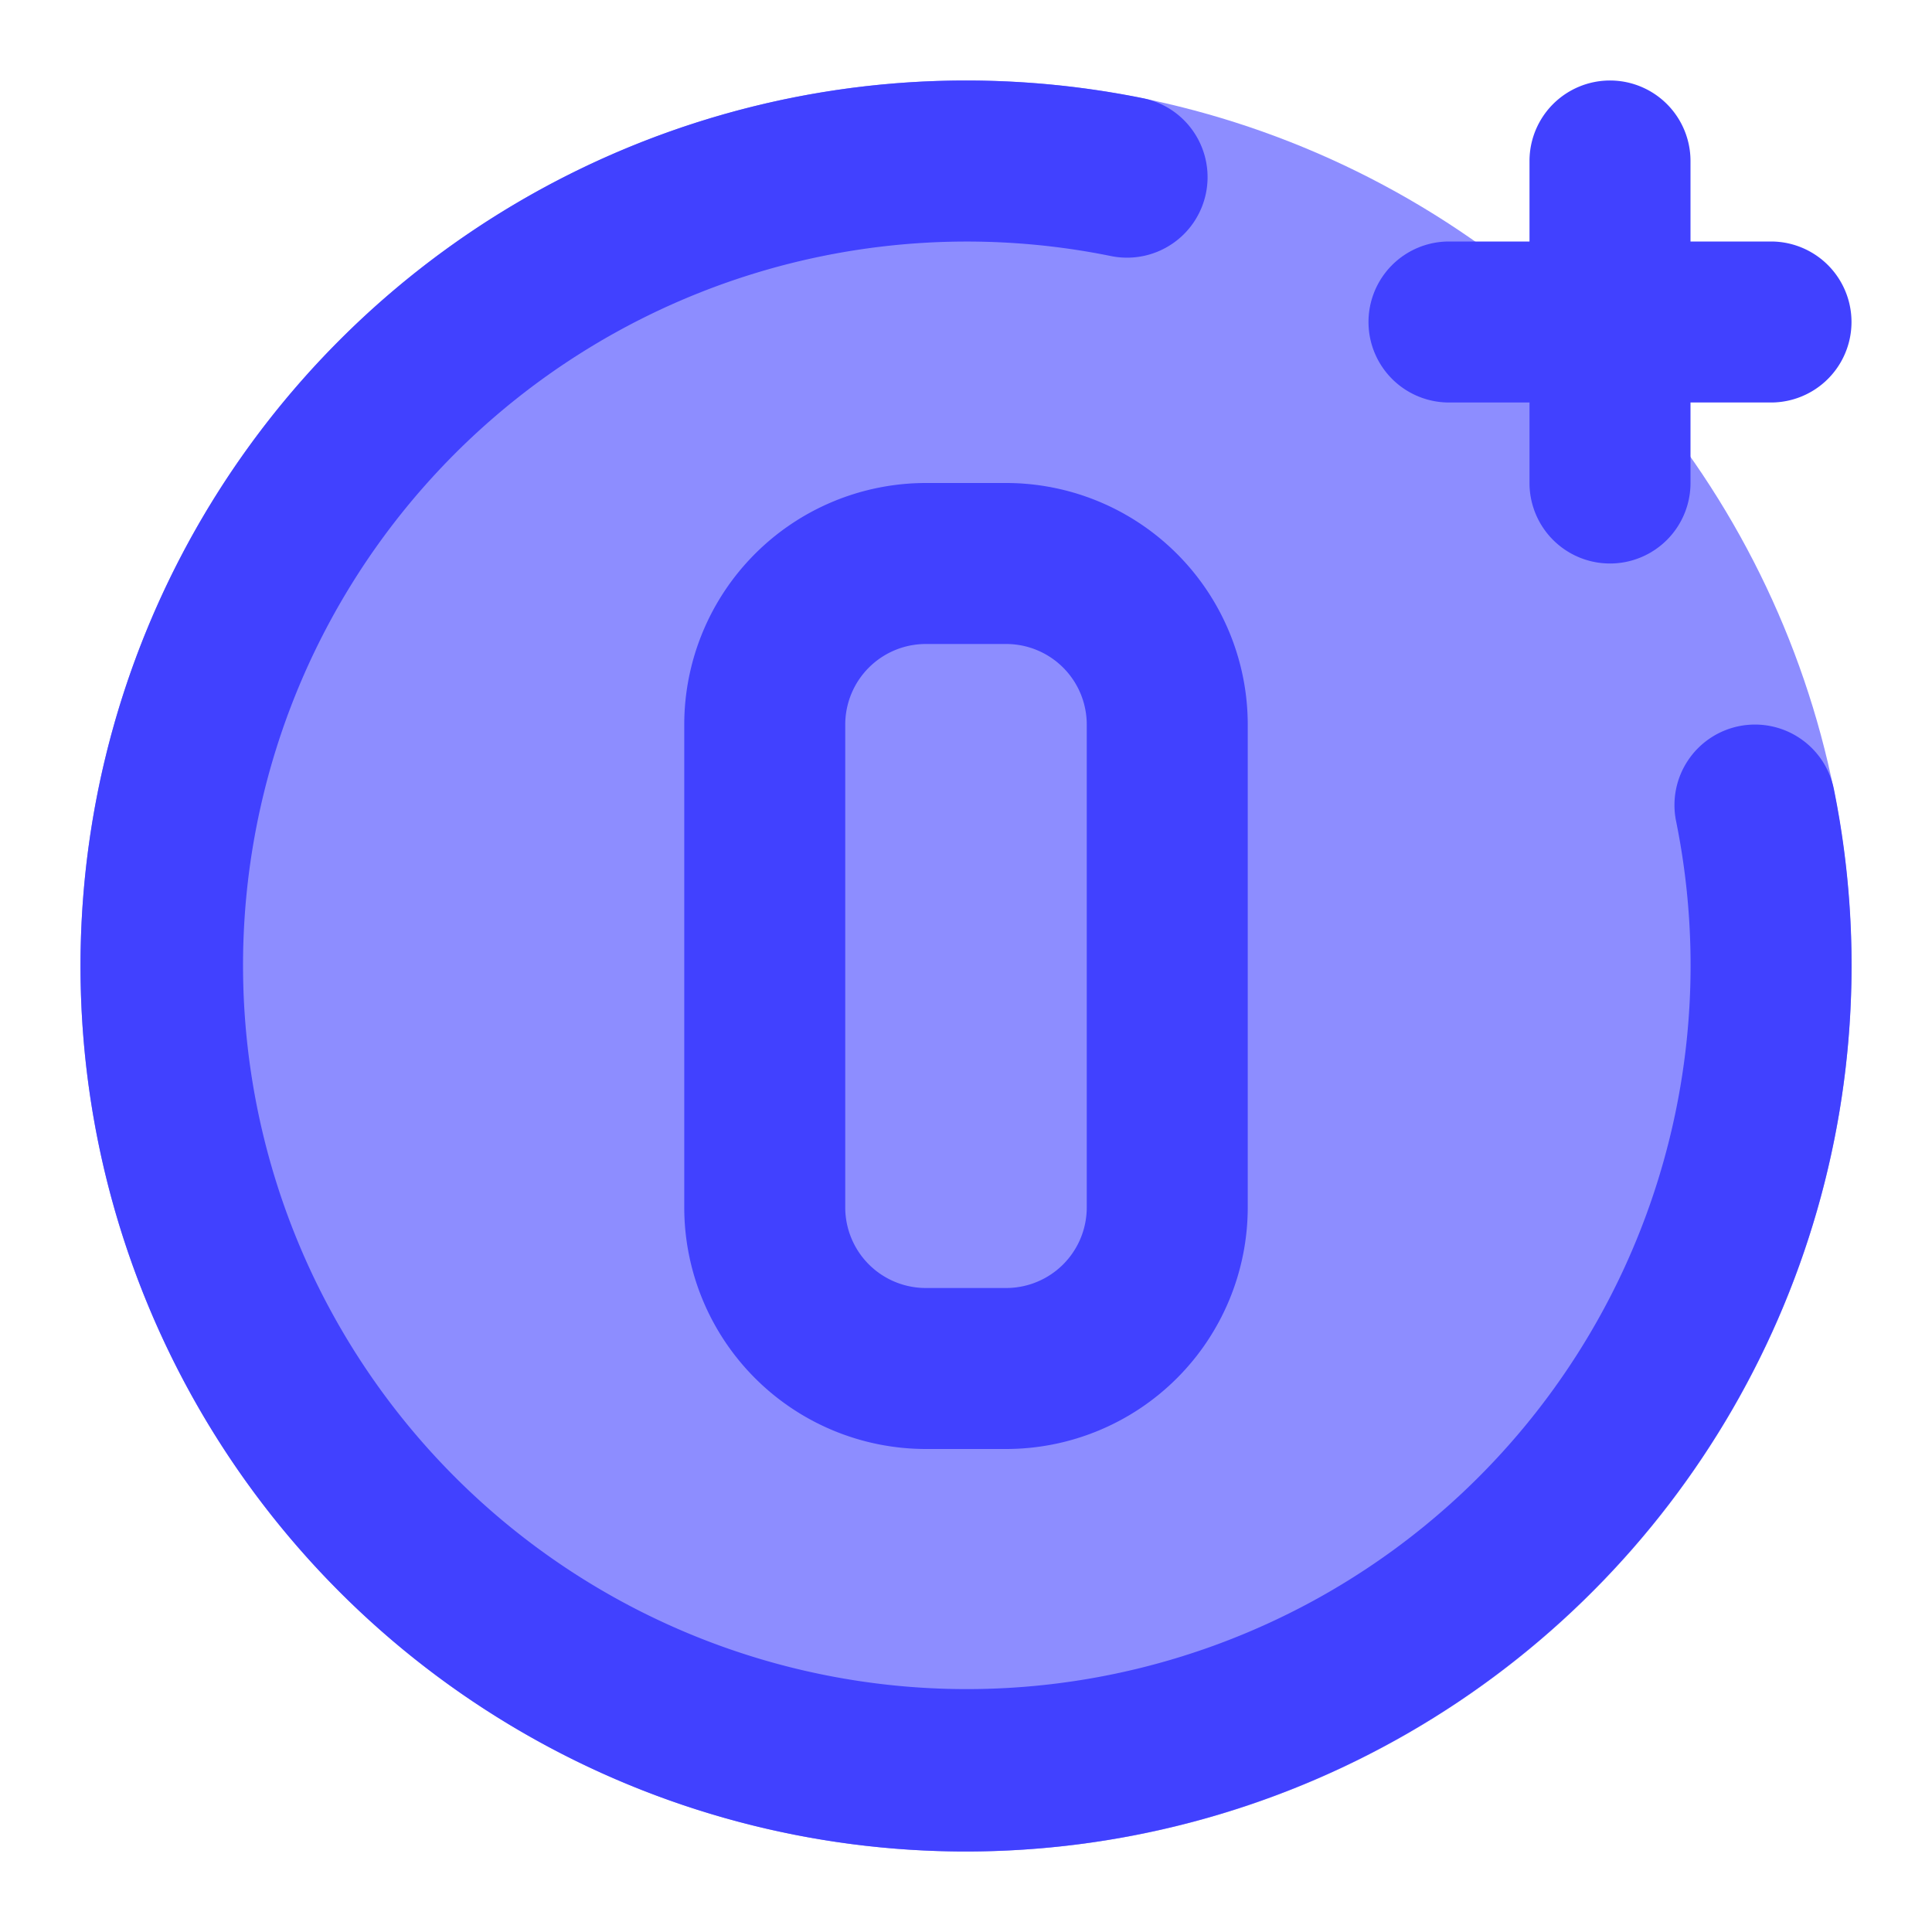 <svg xmlns="http://www.w3.org/2000/svg" data-name="Layer 1" viewBox="0 0 24 24"><circle cx="12" cy="12" r="11" fill="#8d8dff"/><path fill="#4141ff" d="M22 3H21V2a1 1 0 0 0-2 0V3H18a1 1 0 0 0 0 2h1V6a1 1 0 0 0 2 0V5h1a1 1 0 0 0 0-2zM12.5 18h-1a3.003 3.003 0 0 1-3-3V9a3.003 3.003 0 0 1 3-3h1a3.003 3.003 0 0 1 3 3v6A3.003 3.003 0 0 1 12.5 18zm-1-10a1.001 1.001 0 0 0-1 1v6a1.001 1.001 0 0 0 1 1h1a1.001 1.001 0 0 0 1-1V9a1.001 1.001 0 0 0-1-1z"/><path fill="#4141ff" d="M12,23A11,11,0,0,1,12,1a11.12,11.12,0,0,1,2.199.22,1,1,0,0,1-.397,1.961,8.991,8.991,0,1,0,7.019,7.02,1,1,0,0,1,1.96-.4A11.009,11.009,0,0,1,12,23Z"/></svg>